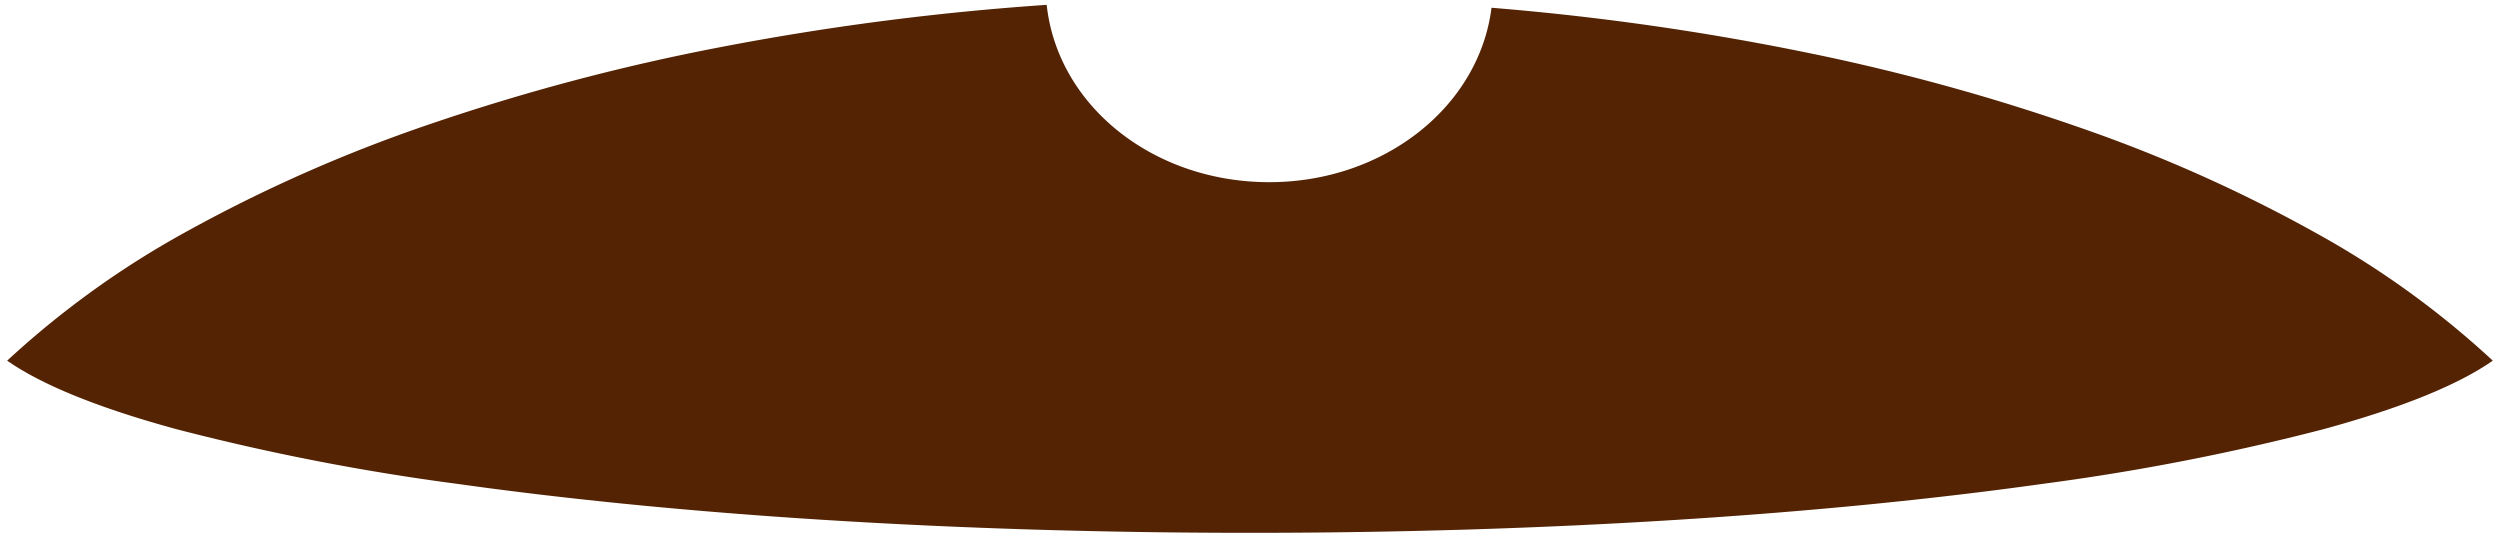 <svg xmlns="http://www.w3.org/2000/svg" width="273.906" height="58.878" viewBox="0 0 273.906 58.878">
  <path id="빼기_6" data-name="빼기 6" d="M-650.834-1765.082c-16.039,0-31.771-.479-46.758-1.423-14.484-.912-27.975-2.239-40.1-3.943a254.8,254.8,0,0,1-30.711-5.976c-8.514-2.316-14.772-4.847-18.6-7.522a99.174,99.174,0,0,1,19.9-14.28,164.469,164.469,0,0,1,26.395-11.625,235.468,235.468,0,0,1,31.721-8.418,294.094,294.094,0,0,1,35.876-4.659c1.208,11.076,11.691,19.428,24.387,19.428,12.51,0,22.978-8.216,24.35-19.11a289.348,289.348,0,0,1,34.53,4.911,230.783,230.783,0,0,1,30.511,8.419,161.525,161.525,0,0,1,25.416,11.42,98.411,98.411,0,0,1,19.246,13.914c-3.827,2.676-10.085,5.206-18.6,7.522a254.8,254.8,0,0,1-30.711,5.976c-12.121,1.7-25.612,3.031-40.1,3.943C-619.064-1765.56-634.8-1765.082-650.834-1765.082Z" transform="translate(787.788 1823.46)" fill="#532304" stroke="rgba(0,0,0,0)" stroke-miterlimit="10" stroke-width="1"/>
</svg>
